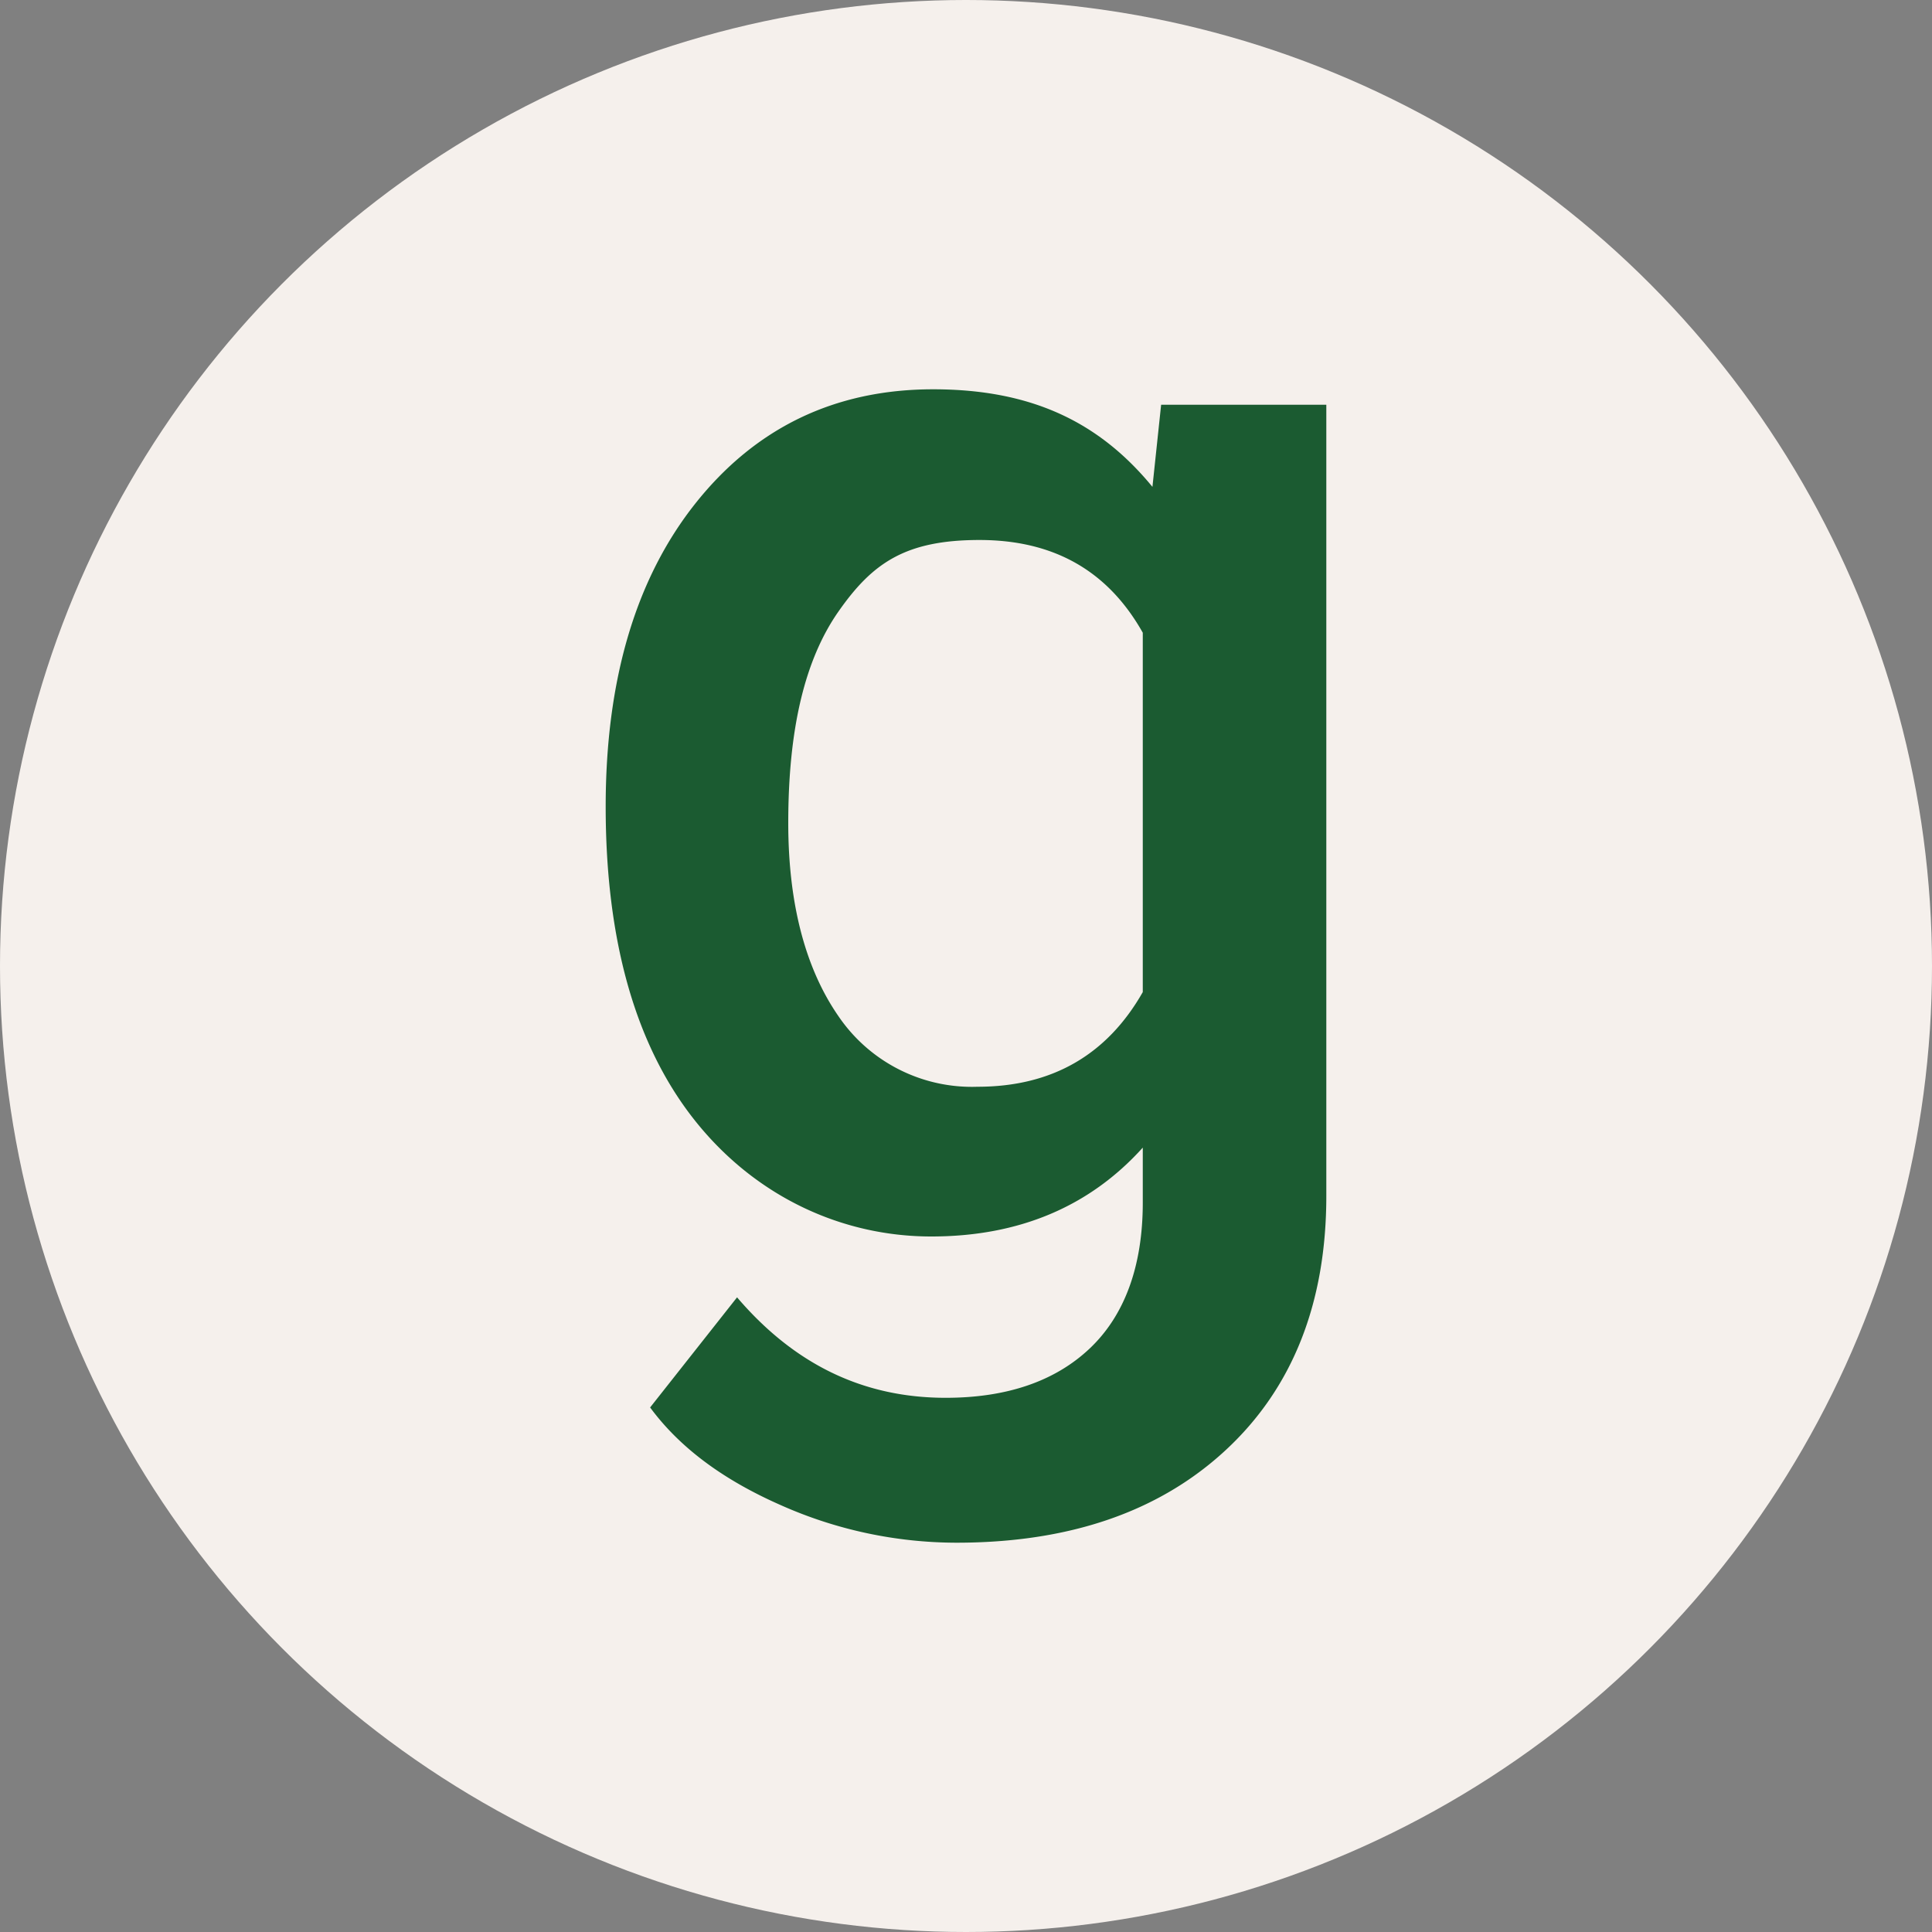<svg id="Layer_1" data-name="Layer 1" xmlns="http://www.w3.org/2000/svg" viewBox="0 0 200 200"><rect x="0" y="0" width="200" height="200" fill="#808080" stroke="none"/><defs><style>.cls-1{fill:#f5f0ec;}.cls-2{fill:#1b5b31;}</style></defs><circle class="cls-1" cx="100" cy="100" r="100"/><path class="cls-2" d="M62.7,83.5c0-13.1,3.1-23.6,9.3-31.4S86.4,40.3,96.6,40.3s17.2,3.4,22.7,10.1l.9-8.5h17.1v81.9c0,11.1-3.5,19.9-10.4,26.3s-16.2,9.6-27.9,9.6a44.8,44.8,0,0,1-18.2-3.9c-5.9-2.6-10.4-5.9-13.5-10.1l9-11.4c5.9,6.9,13,10.4,21.6,10.4,6.3,0,11.3-1.7,14.9-5.1s5.5-8.5,5.5-15.1v-5.7c-5.5,6.1-12.8,9.2-21.9,9.2s-18-4-24.3-11.8S62.7,97.4,62.7,83.5Zm18.9,1.7c0,8.4,1.8,15.1,5.2,20a16.7,16.7,0,0,0,14.4,7.3c7.7,0,13.4-3.3,17.1-9.8V65.5c-3.6-6.4-9.2-9.6-16.9-9.6s-11.1,2.4-14.6,7.4S81.6,75.5,81.6,85.2Z"/></svg>